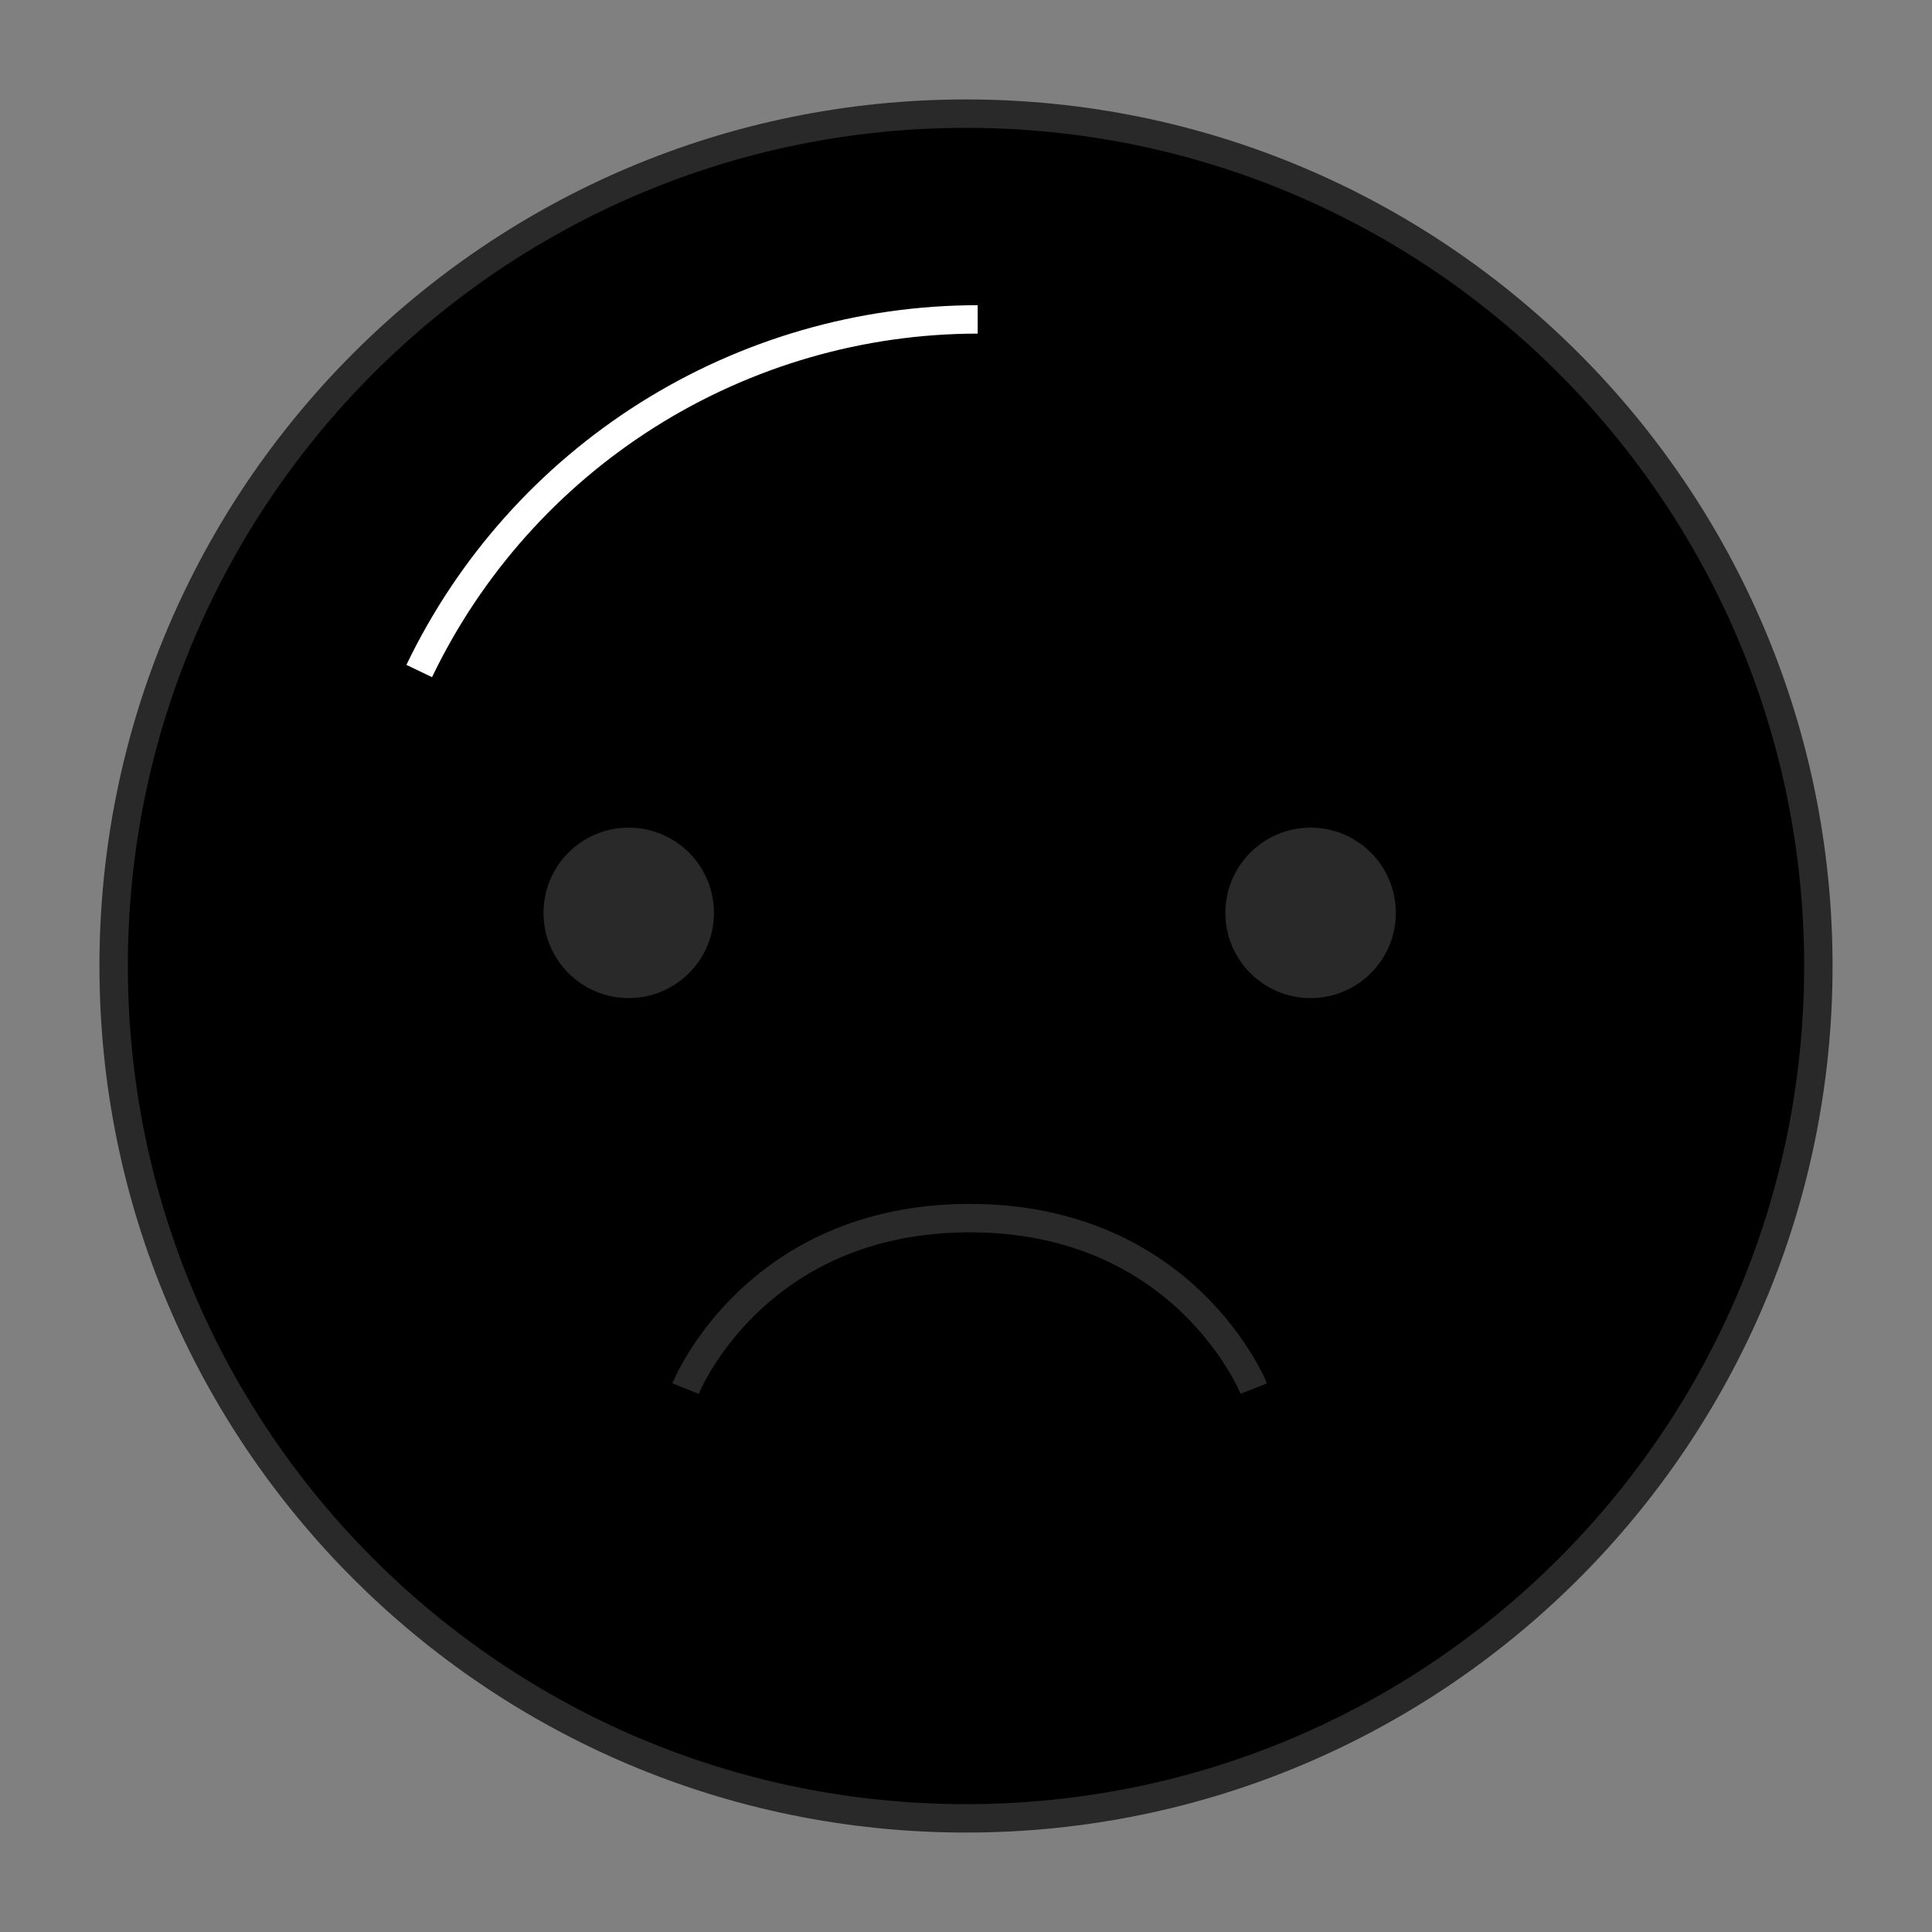 <svg xmlns="http://www.w3.org/2000/svg" width="100%" height="100%" viewBox="0 0 68 68" fill="none" id="frown">
  <rect x="0" y="0" width="68" height="68" fill="#808080" stroke="none"/>
  <title>frown</title>
  <path
    d="M34 64C50.569 64 64 50.569 64 34C64 17.431 50.569 4 34 4C17.431 4 4 17.431 4 34C4 50.569 17.431 64 34 64Z"
    fill="currentColor" />
  <path
    d="M64 34.03C64.006 29.517 62.975 25.063 60.984 21C59.97 30.919 58.373 39.707 49.063 48.67C39.827 57.562 25.992 57.495 9 50.069C14.45 58.126 23.041 64 33.601 64C41.663 64 49.395 60.842 55.096 55.222C60.797 49.601 64 41.978 64 34.03Z"
    fill="currentColor" />
  <path
    d="M34 64C50.569 64 64 50.569 64 34C64 17.431 50.569 4 34 4C17.431 4 4 17.431 4 34C4 50.569 17.431 64 34 64Z"
    stroke="#292929" strokeWidth="2" strokeLinejoin="round" />
  <path
    d="M44.129 48.874C44.129 48.874 41.737 42.874 34.129 42.874C26.521 42.874 24.129 48.874 24.129 48.874"
    stroke="#292929" strokeWidth="2" strokeLinecap="round" strokeLinejoin="round" />
  <path
    d="M24.629 32.13C24.629 33.511 23.51 34.63 22.129 34.63C20.748 34.63 19.629 33.511 19.629 32.13C19.629 30.75 20.748 29.63 22.129 29.63C23.51 29.63 24.629 30.75 24.629 32.13Z"
    fill="#292929" stroke="#292929" />
  <path
    d="M48.629 32.13C48.629 33.511 47.51 34.63 46.129 34.63C44.748 34.63 43.629 33.511 43.629 32.13C43.629 30.75 44.748 29.63 46.129 29.63C47.51 29.63 48.629 30.75 48.629 32.13Z"
    fill="#292929" stroke="#292929" />
  <path
    d="M14.755 23.618C16.534 19.914 19.323 16.788 22.8 14.598C26.277 12.409 30.302 11.245 34.411 11.242"
    stroke="white" strokeWidth="6" strokeLinecap="round" strokeLinejoin="round" />
</svg>